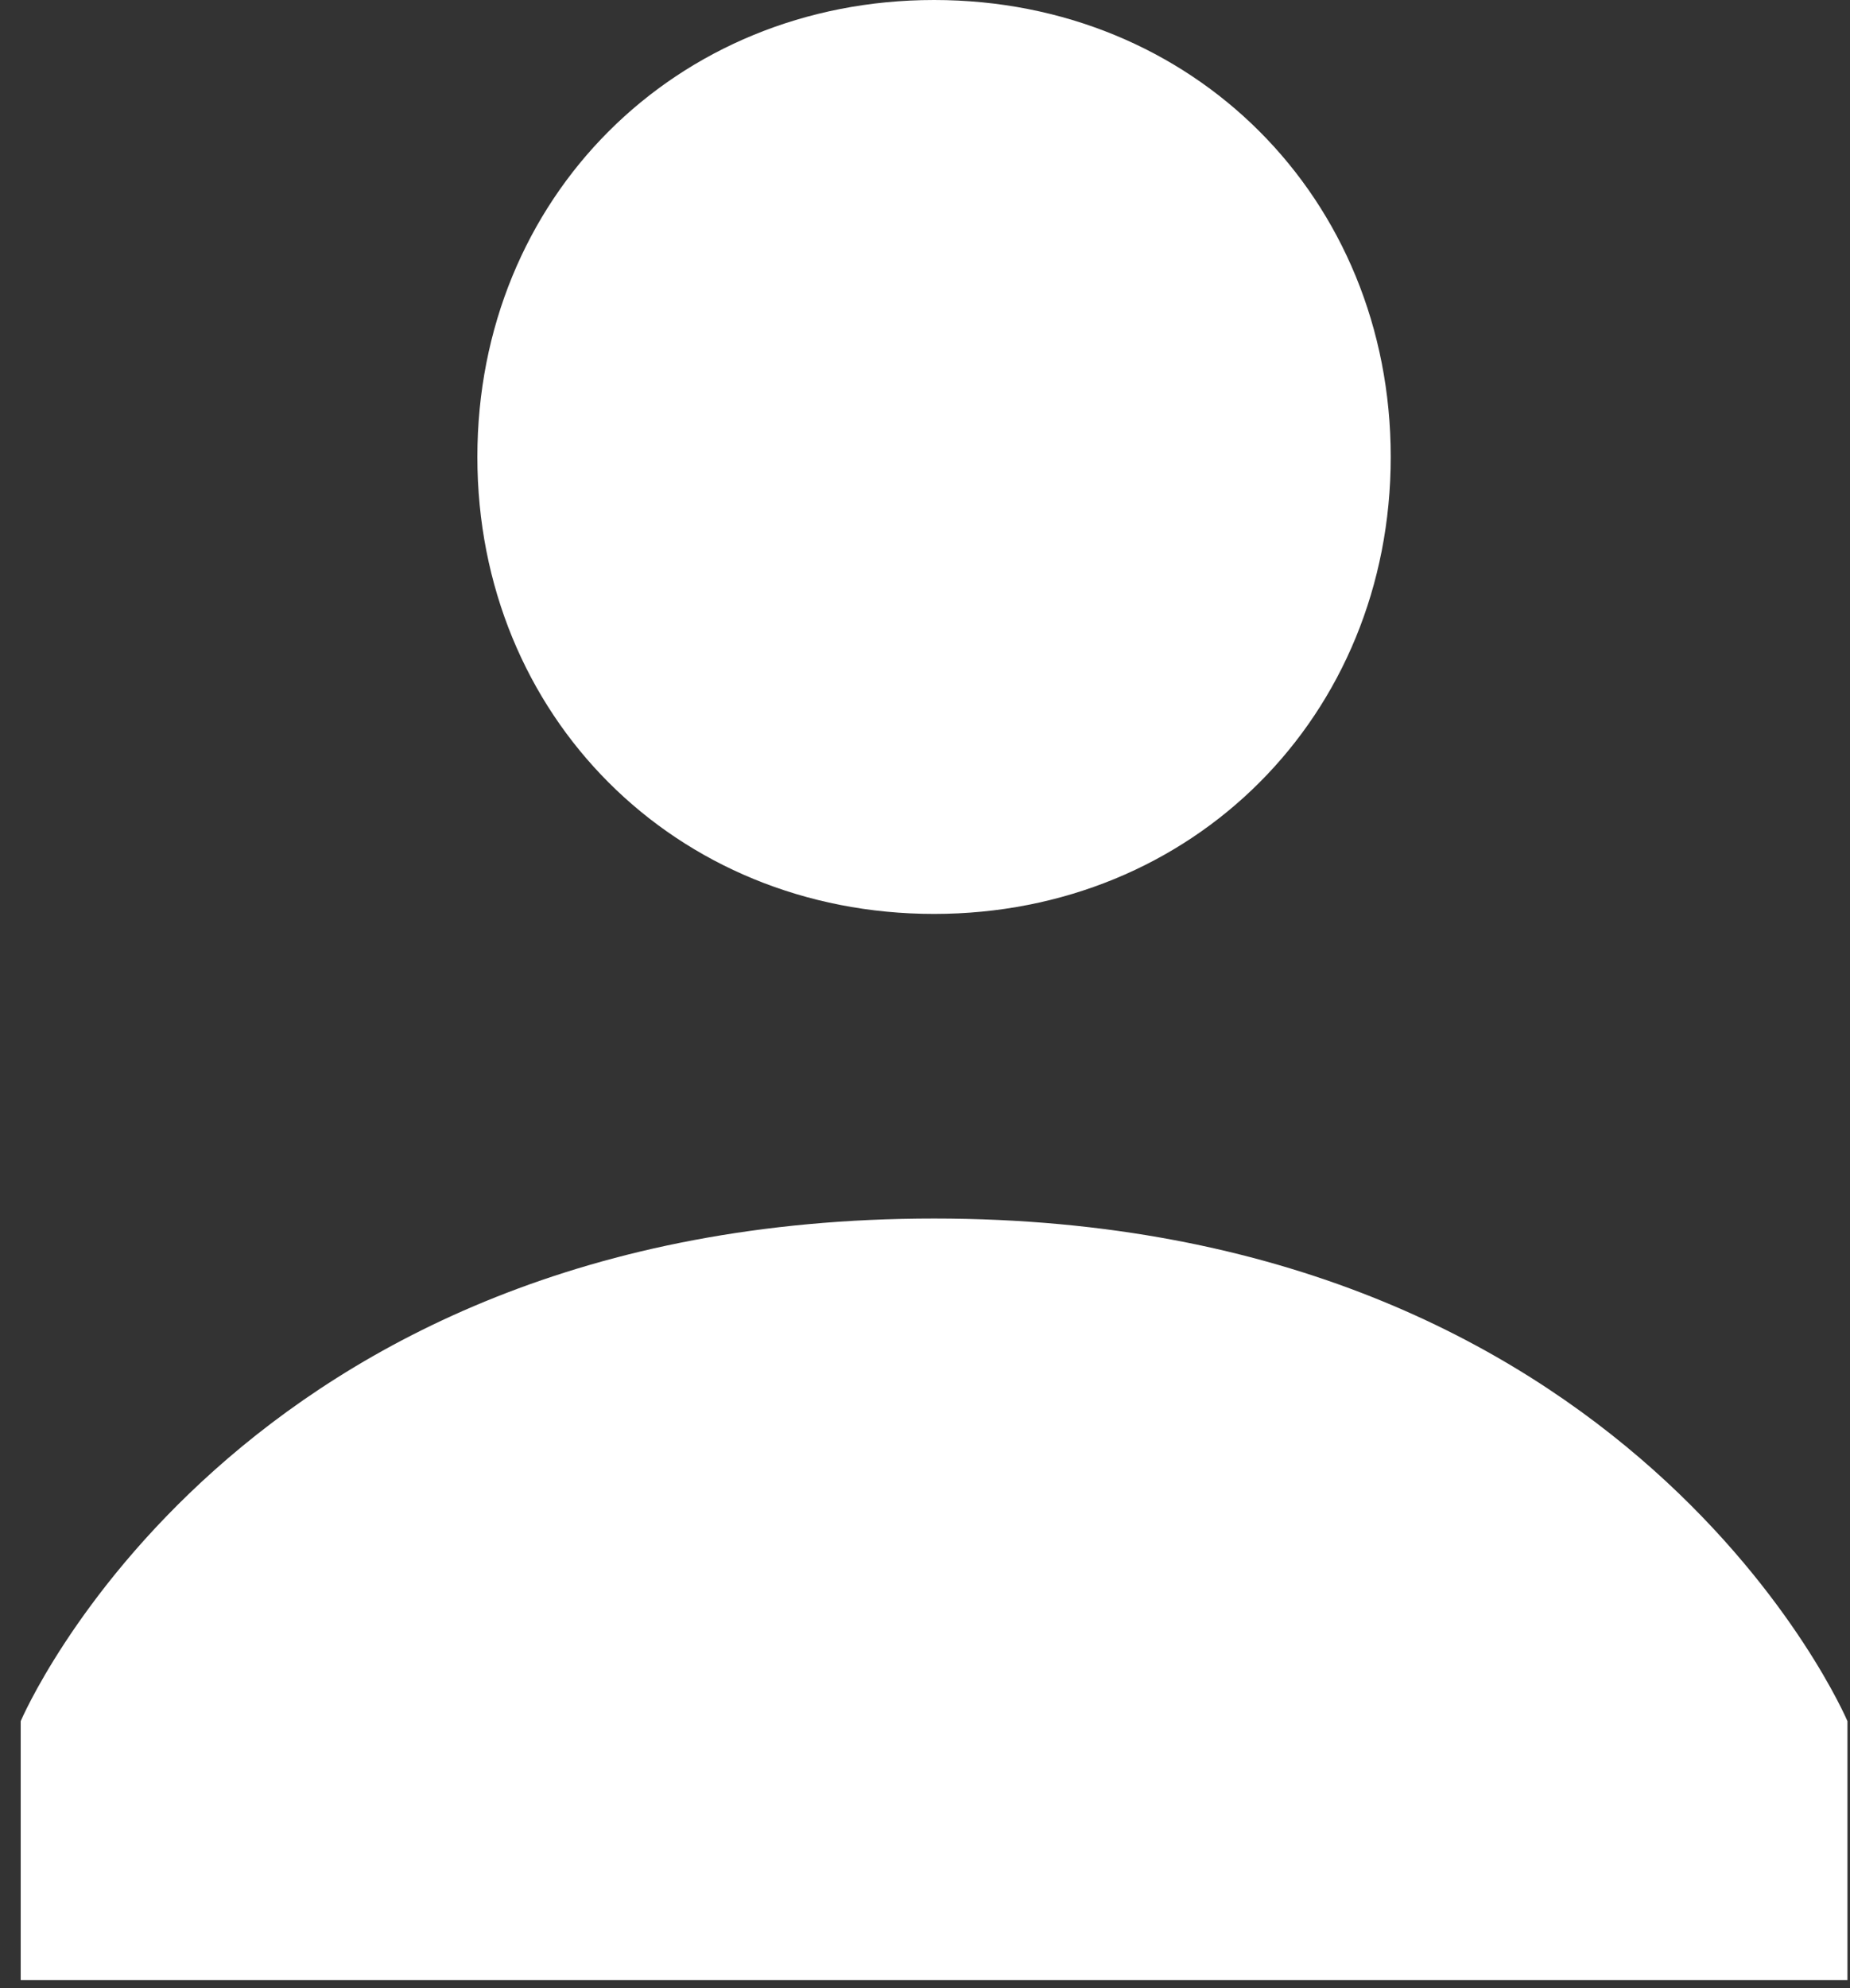 <svg width="27" height="29" viewBox="0 0 27 29" fill="none" xmlns="http://www.w3.org/2000/svg">
<rect x="0" y="0" width="27" height="29" fill="#333333" stroke="none"/>
<path d="M6.967 6.665C6.967 2.888 9.855 0 13.632 0C17.409 0 20.297 2.888 20.297 6.665C20.297 10.442 17.409 13.331 13.632 13.331C9.855 13.331 6.967 10.442 6.967 6.665ZM13.632 17.774C3.412 17.774 0.302 25.106 0.302 25.106V28.883H26.963V25.106C26.963 25.106 23.852 17.774 13.632 17.774Z" fill="white"/>
</svg>
